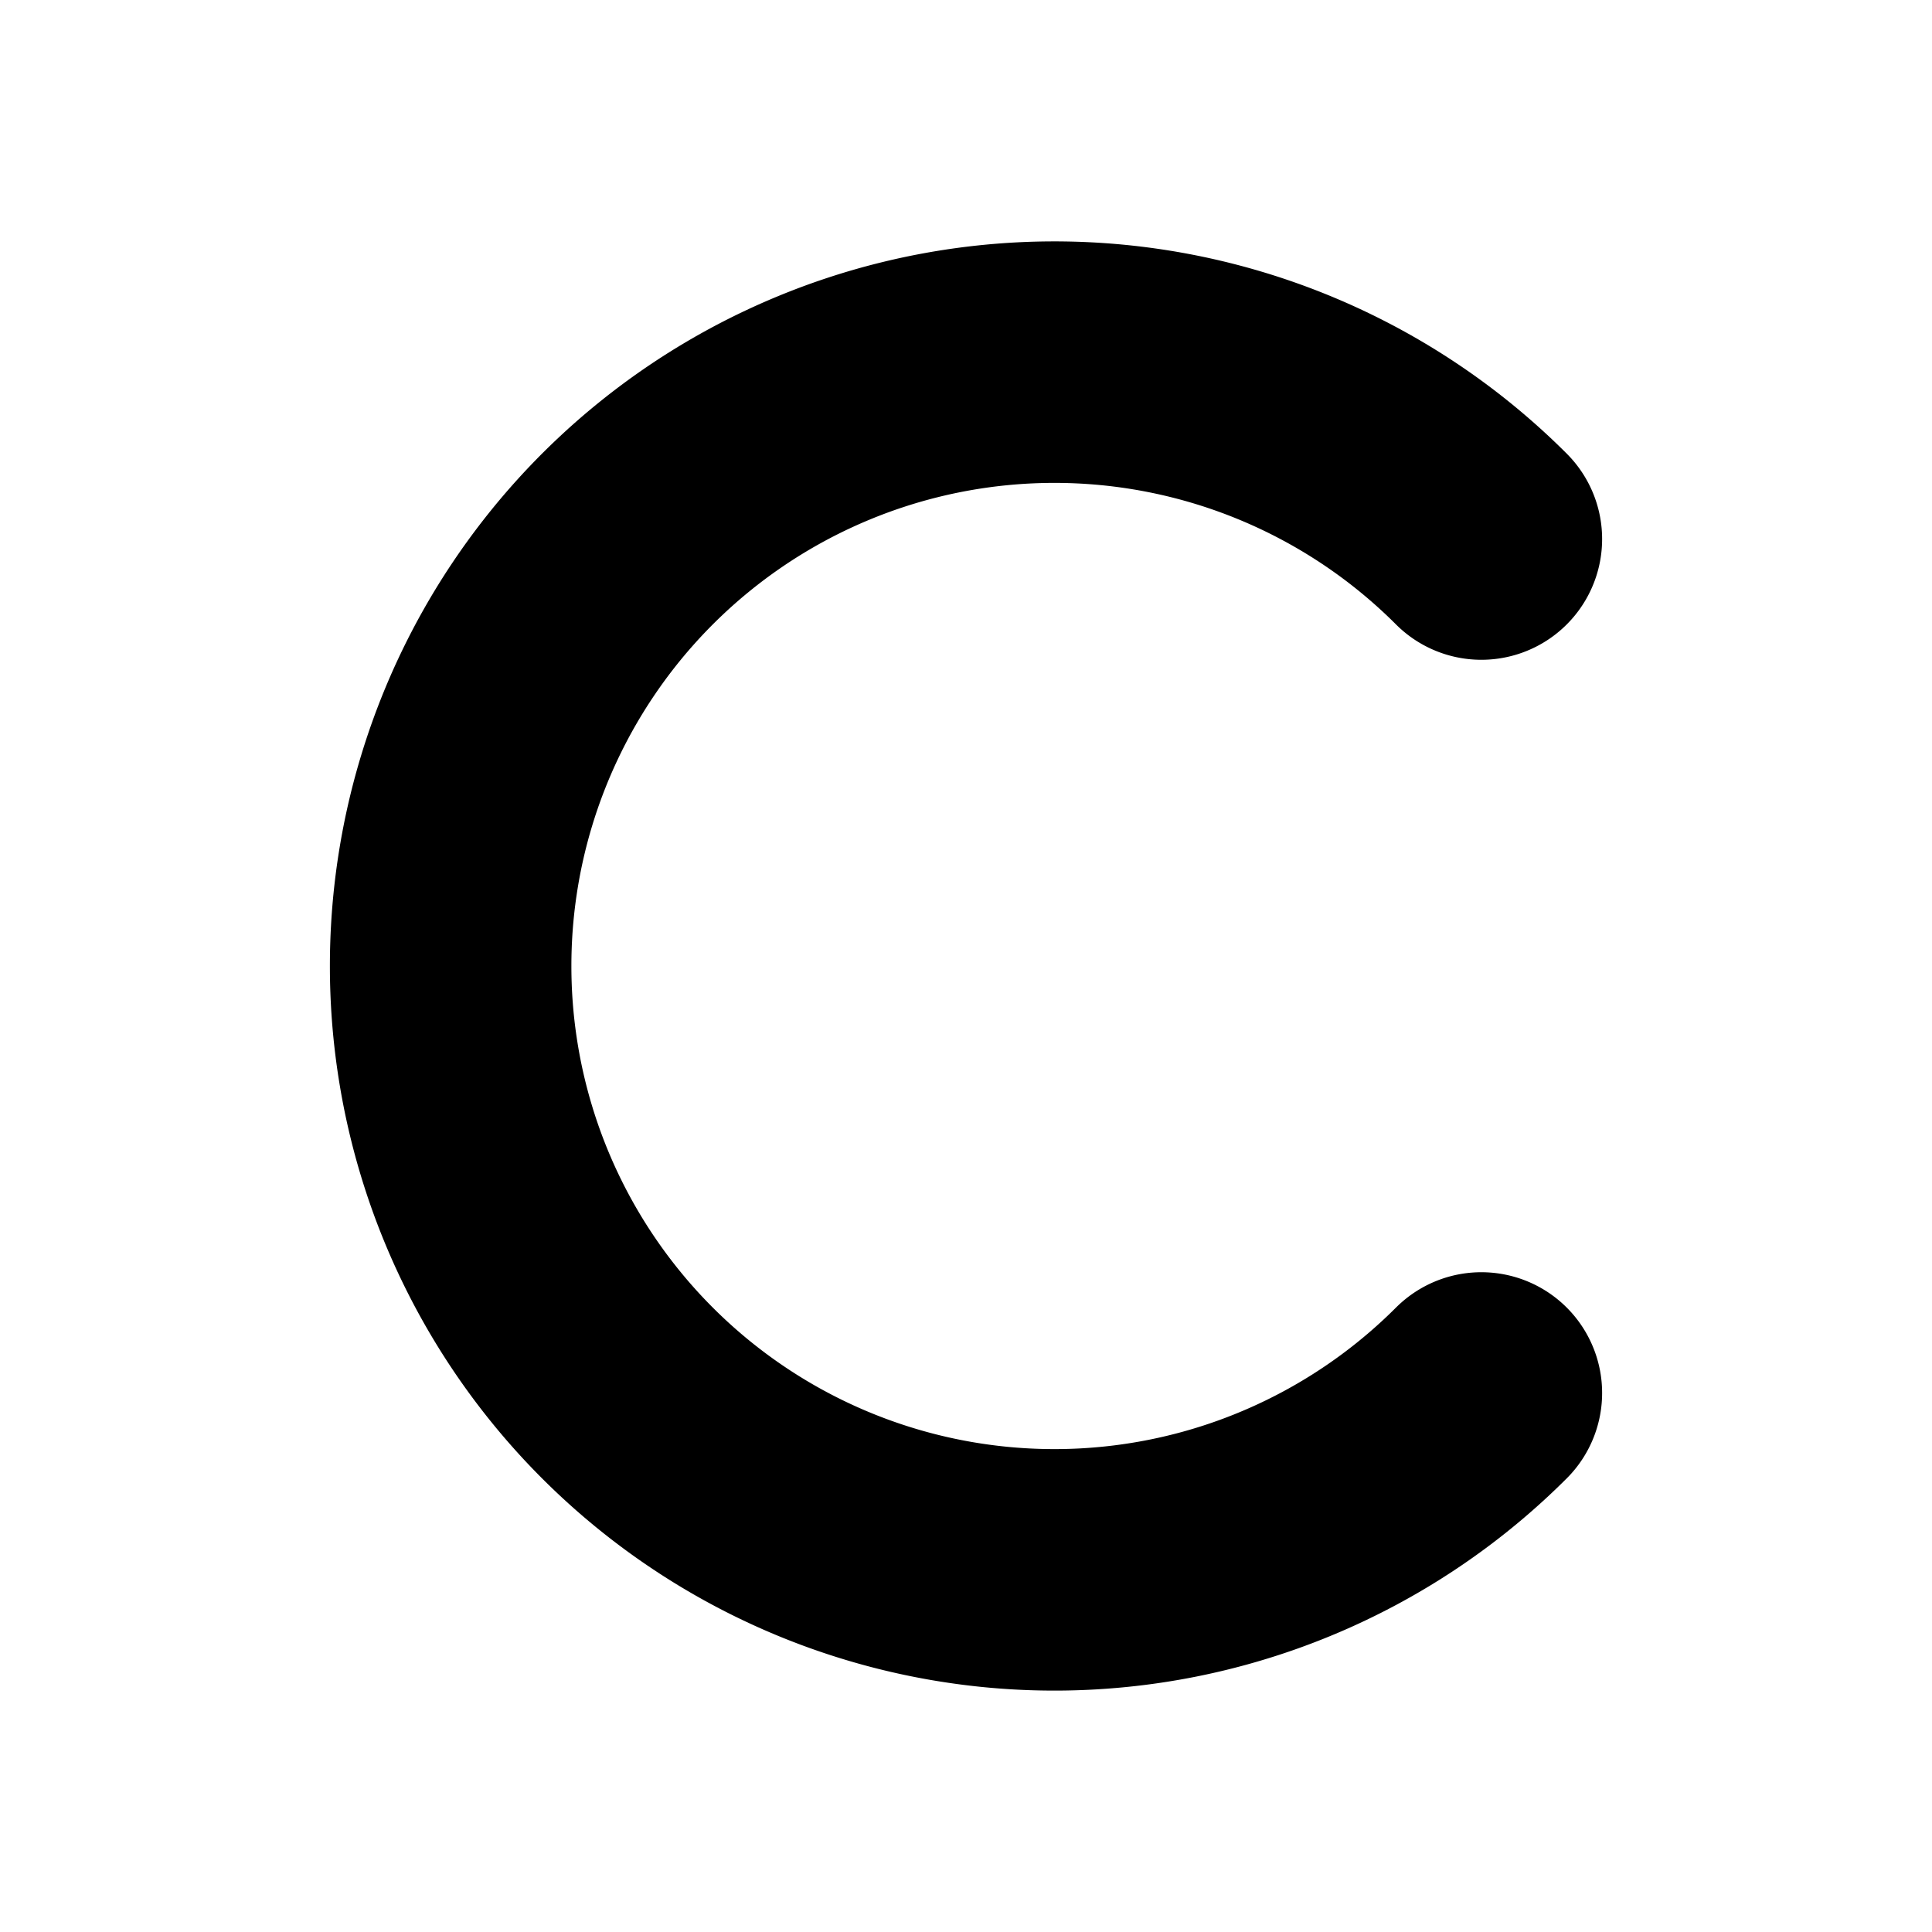 <?xml version="1.0" encoding="UTF-8" standalone="no"?>
<!-- Created with Inkscape (http://www.inkscape.org/) -->

<svg
   width="8mm"
   height="8mm"
   viewBox="0 0 8 8"
   version="1.1"
   id="svg5"
   inkscape:version="1.1.2 (b8e25be833, 2022-02-05)"
   sodipodi:docname="alveolar_trill.svg"
   xmlns:inkscape="http://www.inkscape.org/namespaces/inkscape"
   xmlns:sodipodi="http://sodipodi.sourceforge.net/DTD/sodipodi-0.dtd"
   xmlns="http://www.w3.org/2000/svg"
   xmlns:svg="http://www.w3.org/2000/svg">
  <sodipodi:namedview
     id="namedview7"
     pagecolor="#505050"
     bordercolor="#eeeeee"
     borderopacity="1"
     inkscape:pageshadow="0"
     inkscape:pageopacity="0"
     inkscape:pagecheckerboard="0"
     inkscape:document-units="mm"
     showgrid="false"
     inkscape:zoom="2.6547419"
     inkscape:cx="-0.75336892"
     inkscape:cy="65.731438"
     inkscape:window-width="961"
     inkscape:window-height="970"
     inkscape:window-x="956"
     inkscape:window-y="37"
     inkscape:window-maximized="0"
     inkscape:current-layer="layer1" />
  <defs
     id="defs2" />
  <g
     inkscape:label="Layer 1"
     inkscape:groupmode="layer"
     id="layer1">
    <path
       style="fill:none;fill-opacity:1;stroke:#000000;stroke-width:1;stroke-linecap:round;stroke-miterlimit:4;stroke-dasharray:none;stroke-opacity:1"
       id="path11757"
       sodipodi:type="arc"
       sodipodi:cx="-4.3661122"
       sodipodi:cy="-4"
       sodipodi:rx="2.4999704"
       sodipodi:ry="2.5003049"
       sodipodi:start="3.9269908"
       sodipodi:end="2.3561945"
       sodipodi:arc-type="arc"
       sodipodi:open="true"
       transform="scale(-1)"
       d="M -6.134,-5.768 A 2.5,2.5 0 0 1 -3.409,-6.31 2.5,2.5 0 0 1 -1.866,-4 2.5,2.5 0 0 1 -3.409,-1.69 2.5,2.5 0 0 1 -6.134,-2.232" />
  </g>
</svg>
